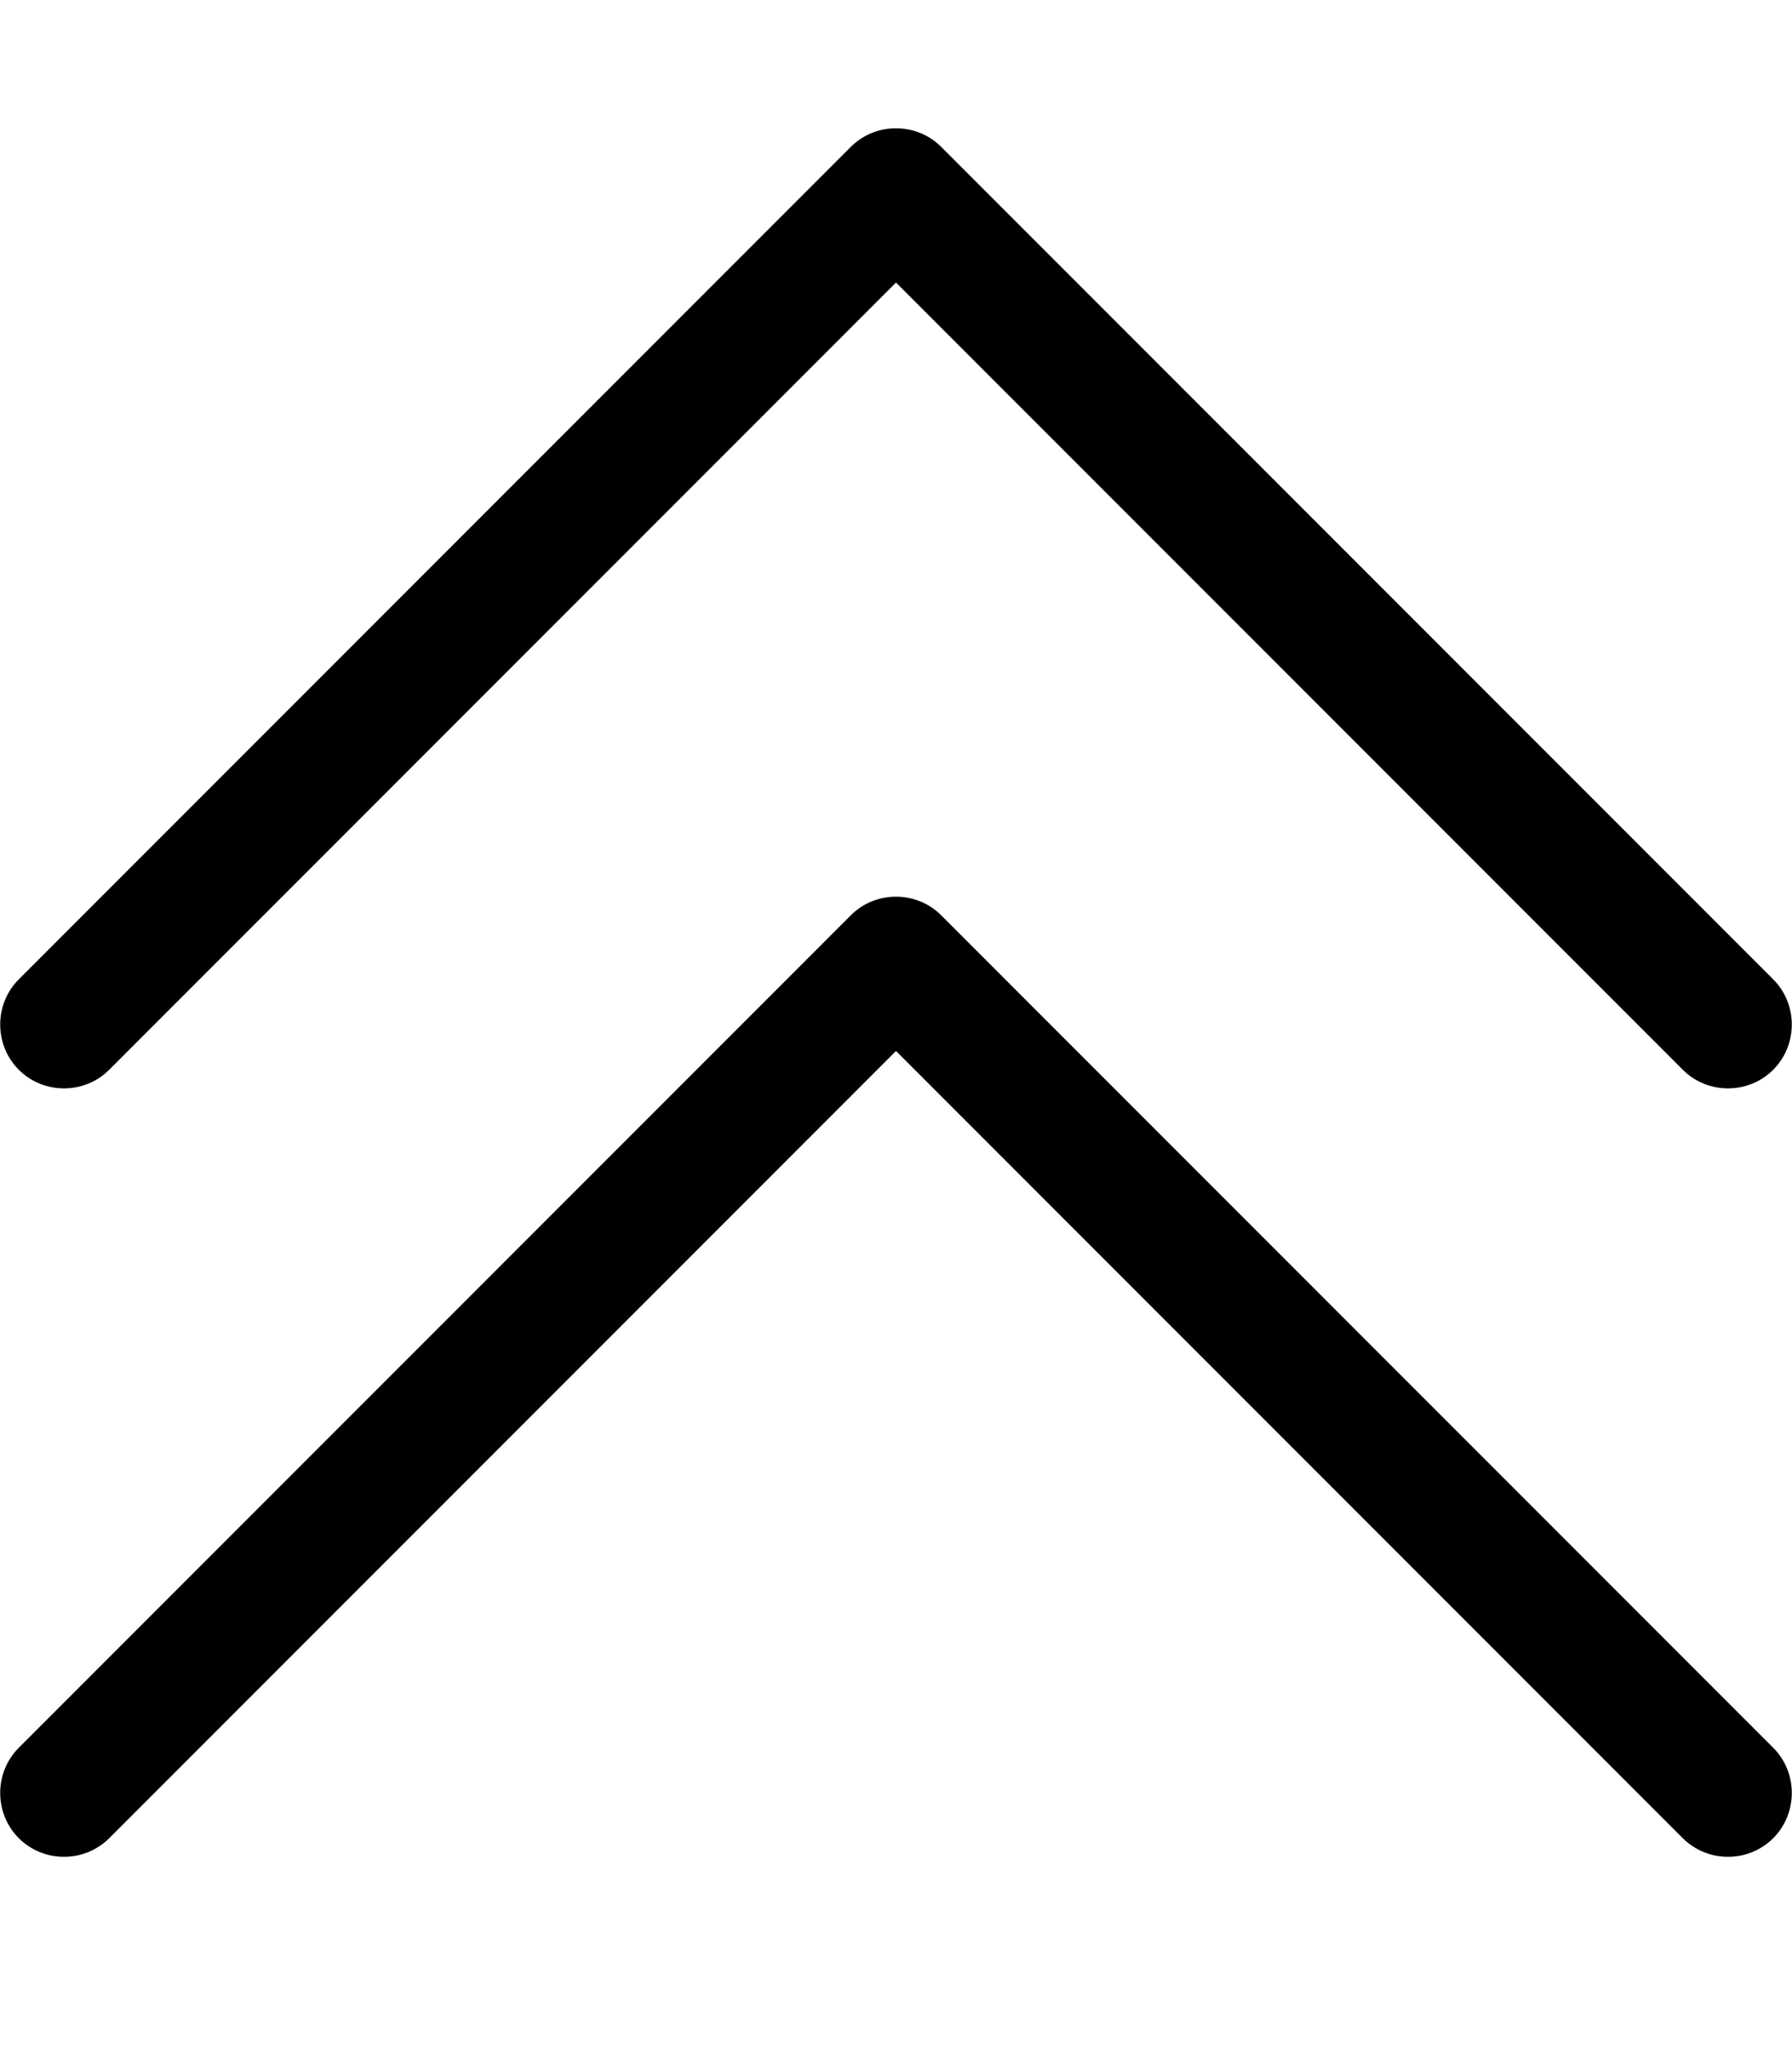<svg xmlns="http://www.w3.org/2000/svg" viewBox="0 0 448 512"><!--! Font Awesome Pro 7.0.0 by @fontawesome - https://fontawesome.com License - https://fontawesome.com/license (Commercial License) Copyright 2025 Fonticons, Inc. --><path opacity=".4" fill="currentColor" d=""/><path fill="currentColor" d="M235.3 36.7c-6.2-6.2-16.4-6.2-22.6 0l-208 208c-6.2 6.2-6.2 16.4 0 22.6s16.4 6.2 22.6 0L224 70.6 420.7 267.3c6.2 6.2 16.4 6.2 22.6 0s6.2-16.4 0-22.6l-208-208zm208 400l-208-208c-6.2-6.2-16.4-6.2-22.6 0l-208 208c-6.2 6.2-6.2 16.4 0 22.6s16.4 6.2 22.6 0L224 262.6 420.7 459.3c6.2 6.2 16.4 6.2 22.6 0s6.2-16.4 0-22.6z"/></svg>